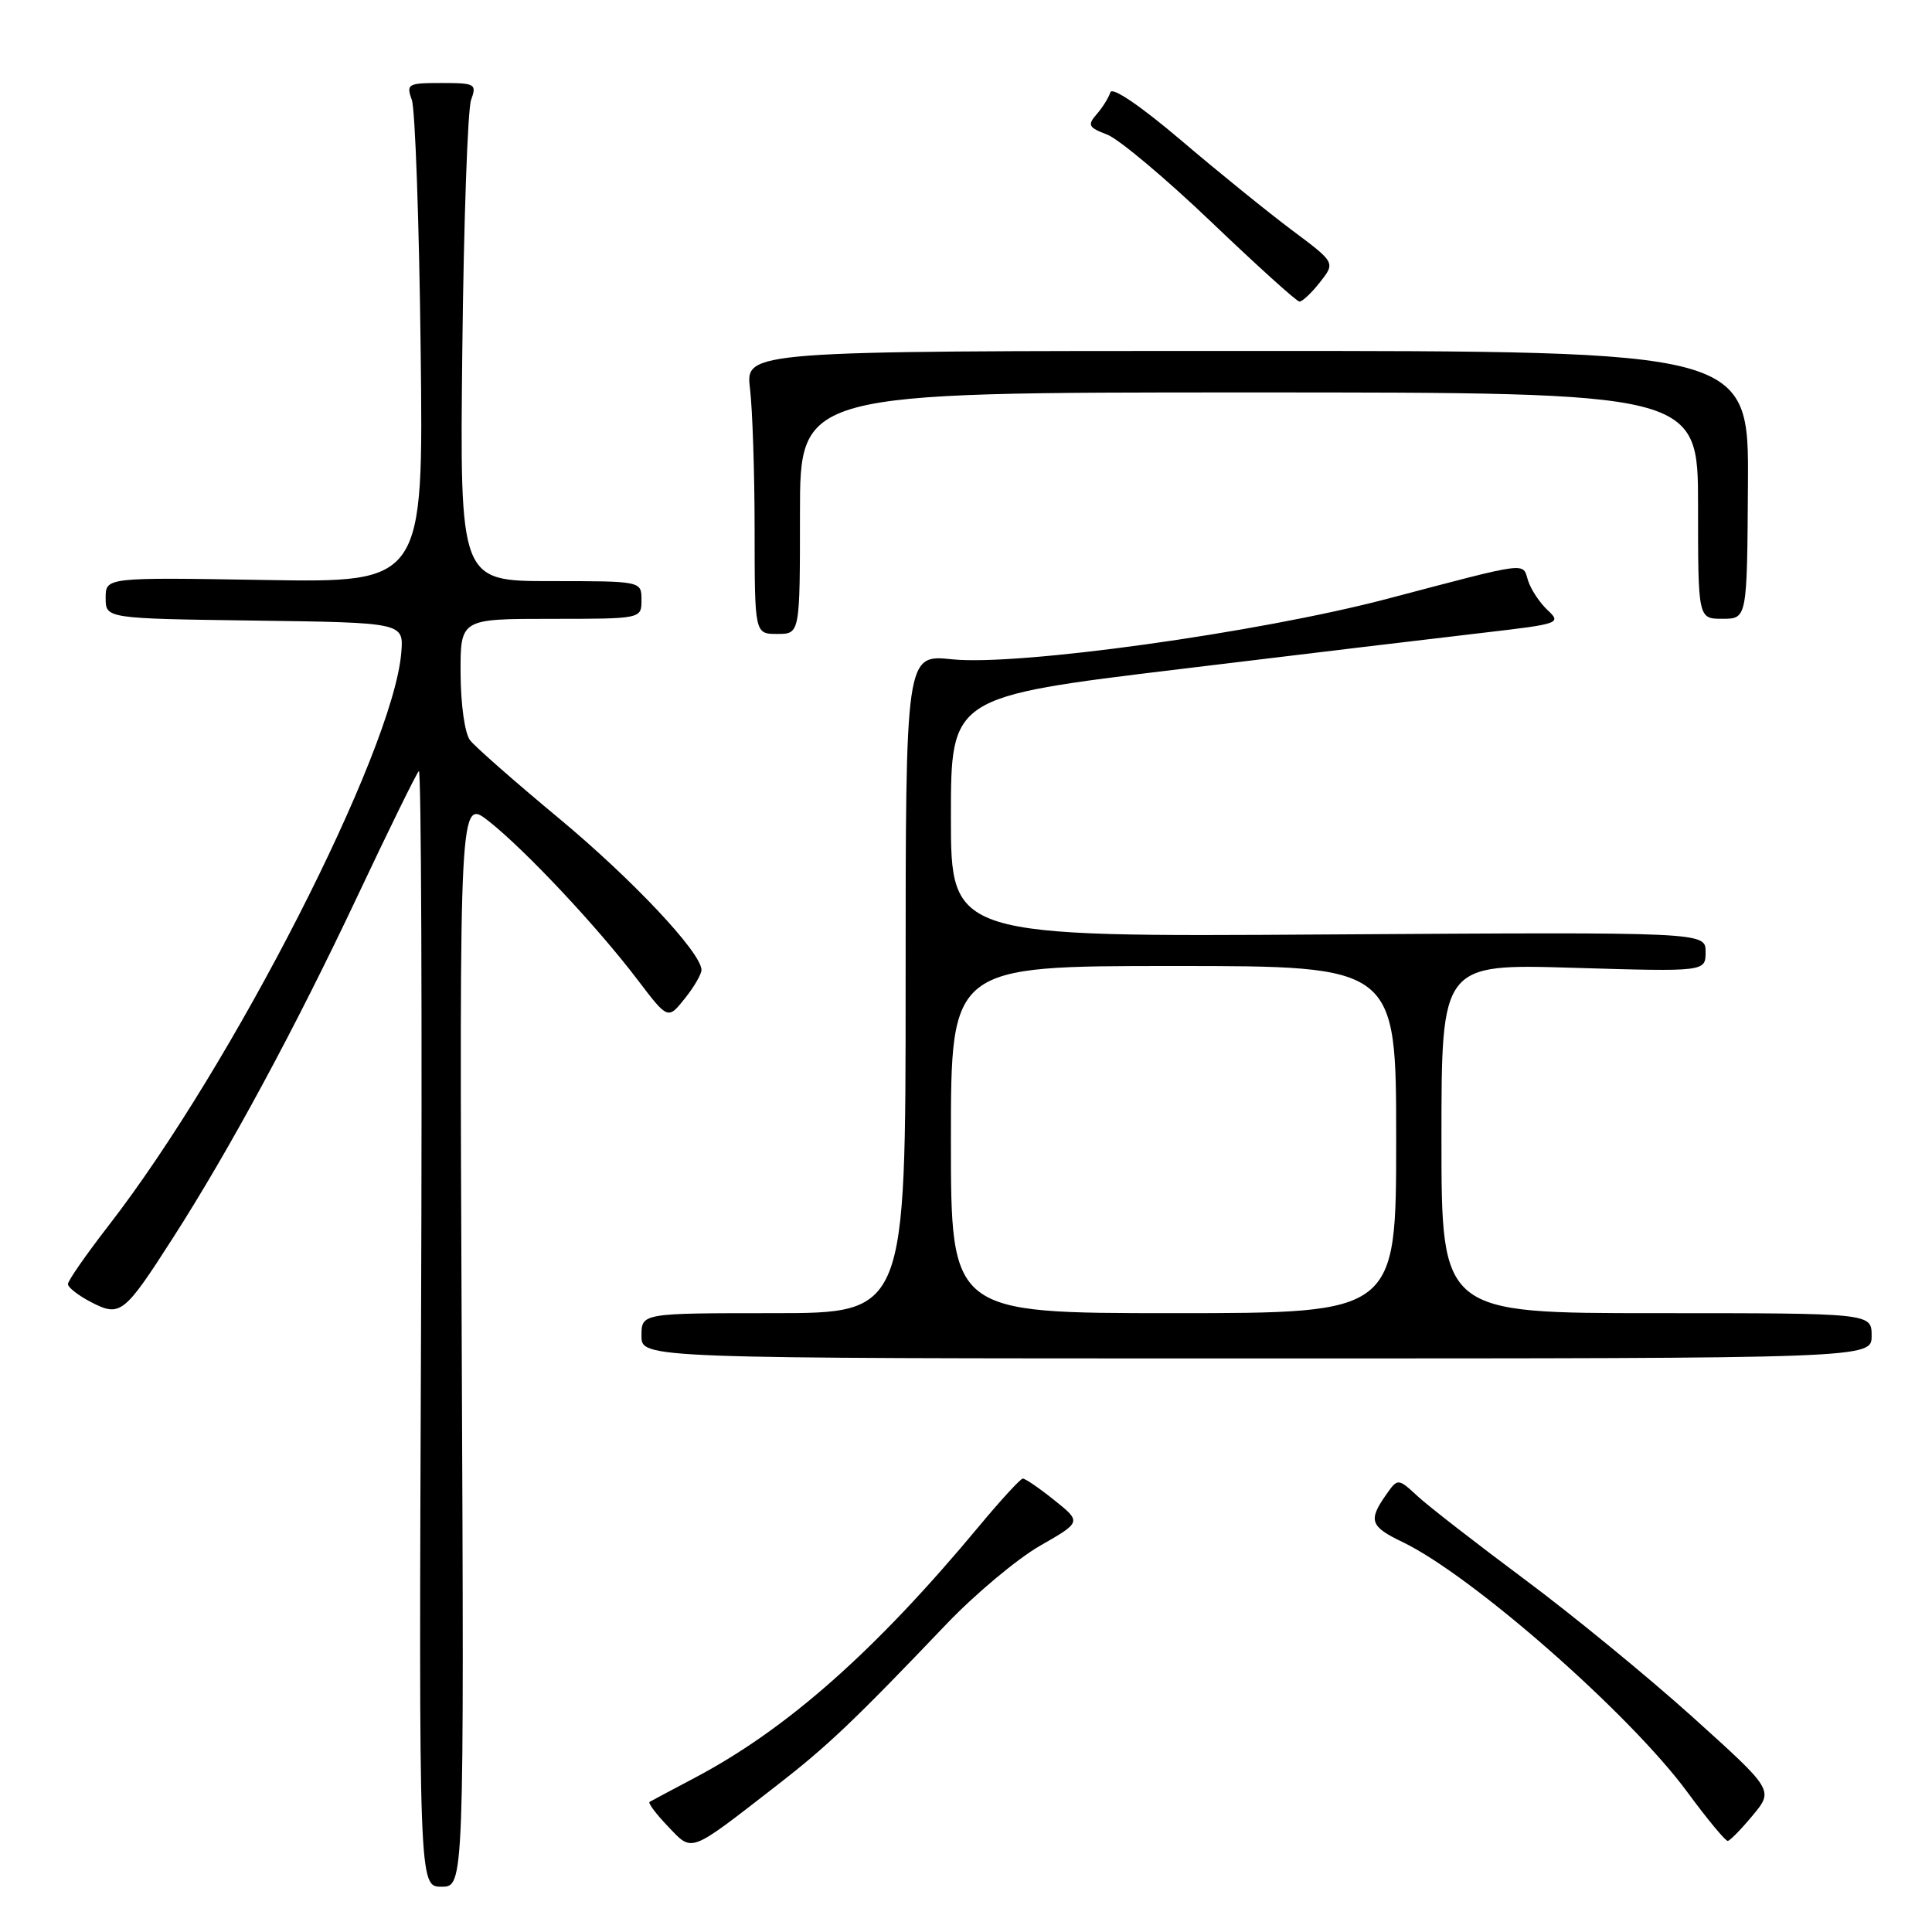 <?xml version="1.0" encoding="UTF-8" standalone="no"?>
<!DOCTYPE svg PUBLIC "-//W3C//DTD SVG 1.1//EN" "http://www.w3.org/Graphics/SVG/1.1/DTD/svg11.dtd" >
<svg xmlns="http://www.w3.org/2000/svg" xmlns:xlink="http://www.w3.org/1999/xlink" version="1.1" viewBox="0 0 256 256">
 <g >
 <path fill="currentColor"
d=" M 61.18 177.86 C 60.87 105.73 60.87 105.73 64.80 108.84 C 69.66 112.69 79.19 122.85 84.50 129.85 C 88.50 135.11 88.50 135.11 90.74 132.31 C 91.98 130.76 92.97 129.05 92.95 128.50 C 92.86 126.15 83.74 116.47 74.00 108.38 C 68.22 103.58 62.95 98.95 62.28 98.08 C 61.59 97.18 61.05 93.37 61.03 89.25 C 61.00 82.00 61.00 82.00 73.00 82.00 C 85.00 82.00 85.00 82.00 85.00 79.50 C 85.00 77.00 85.00 77.00 72.96 77.00 C 60.92 77.00 60.92 77.00 61.26 46.25 C 61.45 29.34 61.97 14.49 62.42 13.25 C 63.19 11.12 62.98 11.00 58.50 11.00 C 54.02 11.00 53.81 11.12 54.57 13.25 C 55.01 14.49 55.54 29.38 55.74 46.35 C 56.11 77.20 56.11 77.20 35.05 76.85 C 14.00 76.50 14.00 76.50 14.00 79.23 C 14.00 81.96 14.00 81.96 33.75 82.23 C 53.50 82.50 53.50 82.50 53.17 86.50 C 52.09 99.57 30.80 141.23 14.37 162.42 C 11.42 166.23 9.00 169.70 9.00 170.15 C 9.00 170.59 10.38 171.66 12.07 172.54 C 15.93 174.53 16.43 174.15 22.91 164.04 C 30.48 152.24 39.12 136.23 47.42 118.63 C 51.54 109.90 55.17 102.49 55.50 102.17 C 55.82 101.85 55.95 134.98 55.79 175.79 C 55.50 250.00 55.50 250.00 58.50 250.00 C 61.50 250.00 61.50 250.00 61.18 177.86 Z  M 102.75 236.72 C 109.61 231.41 113.13 228.07 125.40 215.21 C 129.20 211.23 134.78 206.56 137.81 204.82 C 143.31 201.67 143.31 201.67 139.70 198.78 C 137.72 197.19 135.84 195.90 135.52 195.92 C 135.21 195.94 132.60 198.78 129.73 202.23 C 115.96 218.79 104.24 229.15 92.00 235.60 C 88.97 237.20 86.31 238.62 86.07 238.76 C 85.84 238.90 86.93 240.36 88.51 242.01 C 91.81 245.45 91.19 245.68 102.75 236.72 Z  M 232.26 240.53 C 235.02 237.20 235.02 237.20 224.26 227.50 C 218.34 222.17 208.32 213.96 202.00 209.26 C 195.68 204.55 189.31 199.61 187.86 198.27 C 185.22 195.84 185.22 195.84 183.61 198.14 C 181.29 201.46 181.58 202.29 185.81 204.31 C 195.05 208.74 215.99 227.12 223.61 237.50 C 226.24 241.07 228.64 243.97 228.94 243.93 C 229.25 243.89 230.74 242.36 232.26 240.53 Z  M 248.00 177.00 C 248.00 174.00 248.00 174.00 219.50 174.00 C 191.00 174.00 191.00 174.00 191.00 150.86 C 191.00 127.71 191.00 127.71 208.50 128.24 C 226.00 128.76 226.00 128.76 226.00 126.13 C 226.00 123.50 226.00 123.50 176.00 123.82 C 126.00 124.15 126.00 124.15 126.00 108.24 C 126.00 92.33 126.00 92.33 156.25 88.67 C 172.89 86.65 191.11 84.47 196.74 83.82 C 206.64 82.67 206.92 82.57 205.07 80.85 C 204.02 79.87 202.85 78.11 202.48 76.94 C 201.70 74.48 202.91 74.32 183.80 79.35 C 166.68 83.85 134.86 88.27 126.15 87.36 C 120.00 86.72 120.00 86.72 120.00 130.36 C 120.00 174.00 120.00 174.00 102.50 174.00 C 85.00 174.00 85.00 174.00 85.00 177.00 C 85.00 180.00 85.00 180.00 166.50 180.00 C 248.00 180.00 248.00 180.00 248.00 177.00 Z  M 106.00 68.00 C 106.00 52.00 106.00 52.00 165.50 52.00 C 225.00 52.00 225.00 52.00 225.00 67.00 C 225.00 82.00 225.00 82.00 228.25 81.99 C 231.50 81.99 231.50 81.99 231.61 64.24 C 231.73 46.50 231.73 46.50 165.26 46.50 C 98.78 46.50 98.78 46.50 99.38 51.50 C 99.71 54.25 99.99 62.69 99.99 70.25 C 100.00 84.00 100.00 84.00 103.00 84.00 C 106.00 84.00 106.00 84.00 106.00 68.00 Z  M 174.90 37.40 C 176.95 34.80 176.95 34.80 171.22 30.52 C 168.08 28.17 161.45 22.81 156.51 18.60 C 151.09 14.00 147.36 11.47 147.13 12.23 C 146.91 12.93 146.10 14.24 145.32 15.13 C 144.06 16.58 144.22 16.89 146.70 17.83 C 148.24 18.42 154.45 23.63 160.50 29.41 C 166.55 35.19 171.80 39.94 172.18 39.96 C 172.55 39.98 173.78 38.83 174.90 37.40 Z  M 126.00 151.00 C 126.00 128.00 126.00 128.00 155.50 128.00 C 185.00 128.00 185.00 128.00 185.00 151.00 C 185.00 174.00 185.00 174.00 155.50 174.00 C 126.00 174.00 126.00 174.00 126.00 151.00 Z "/>
</g>
</svg>
